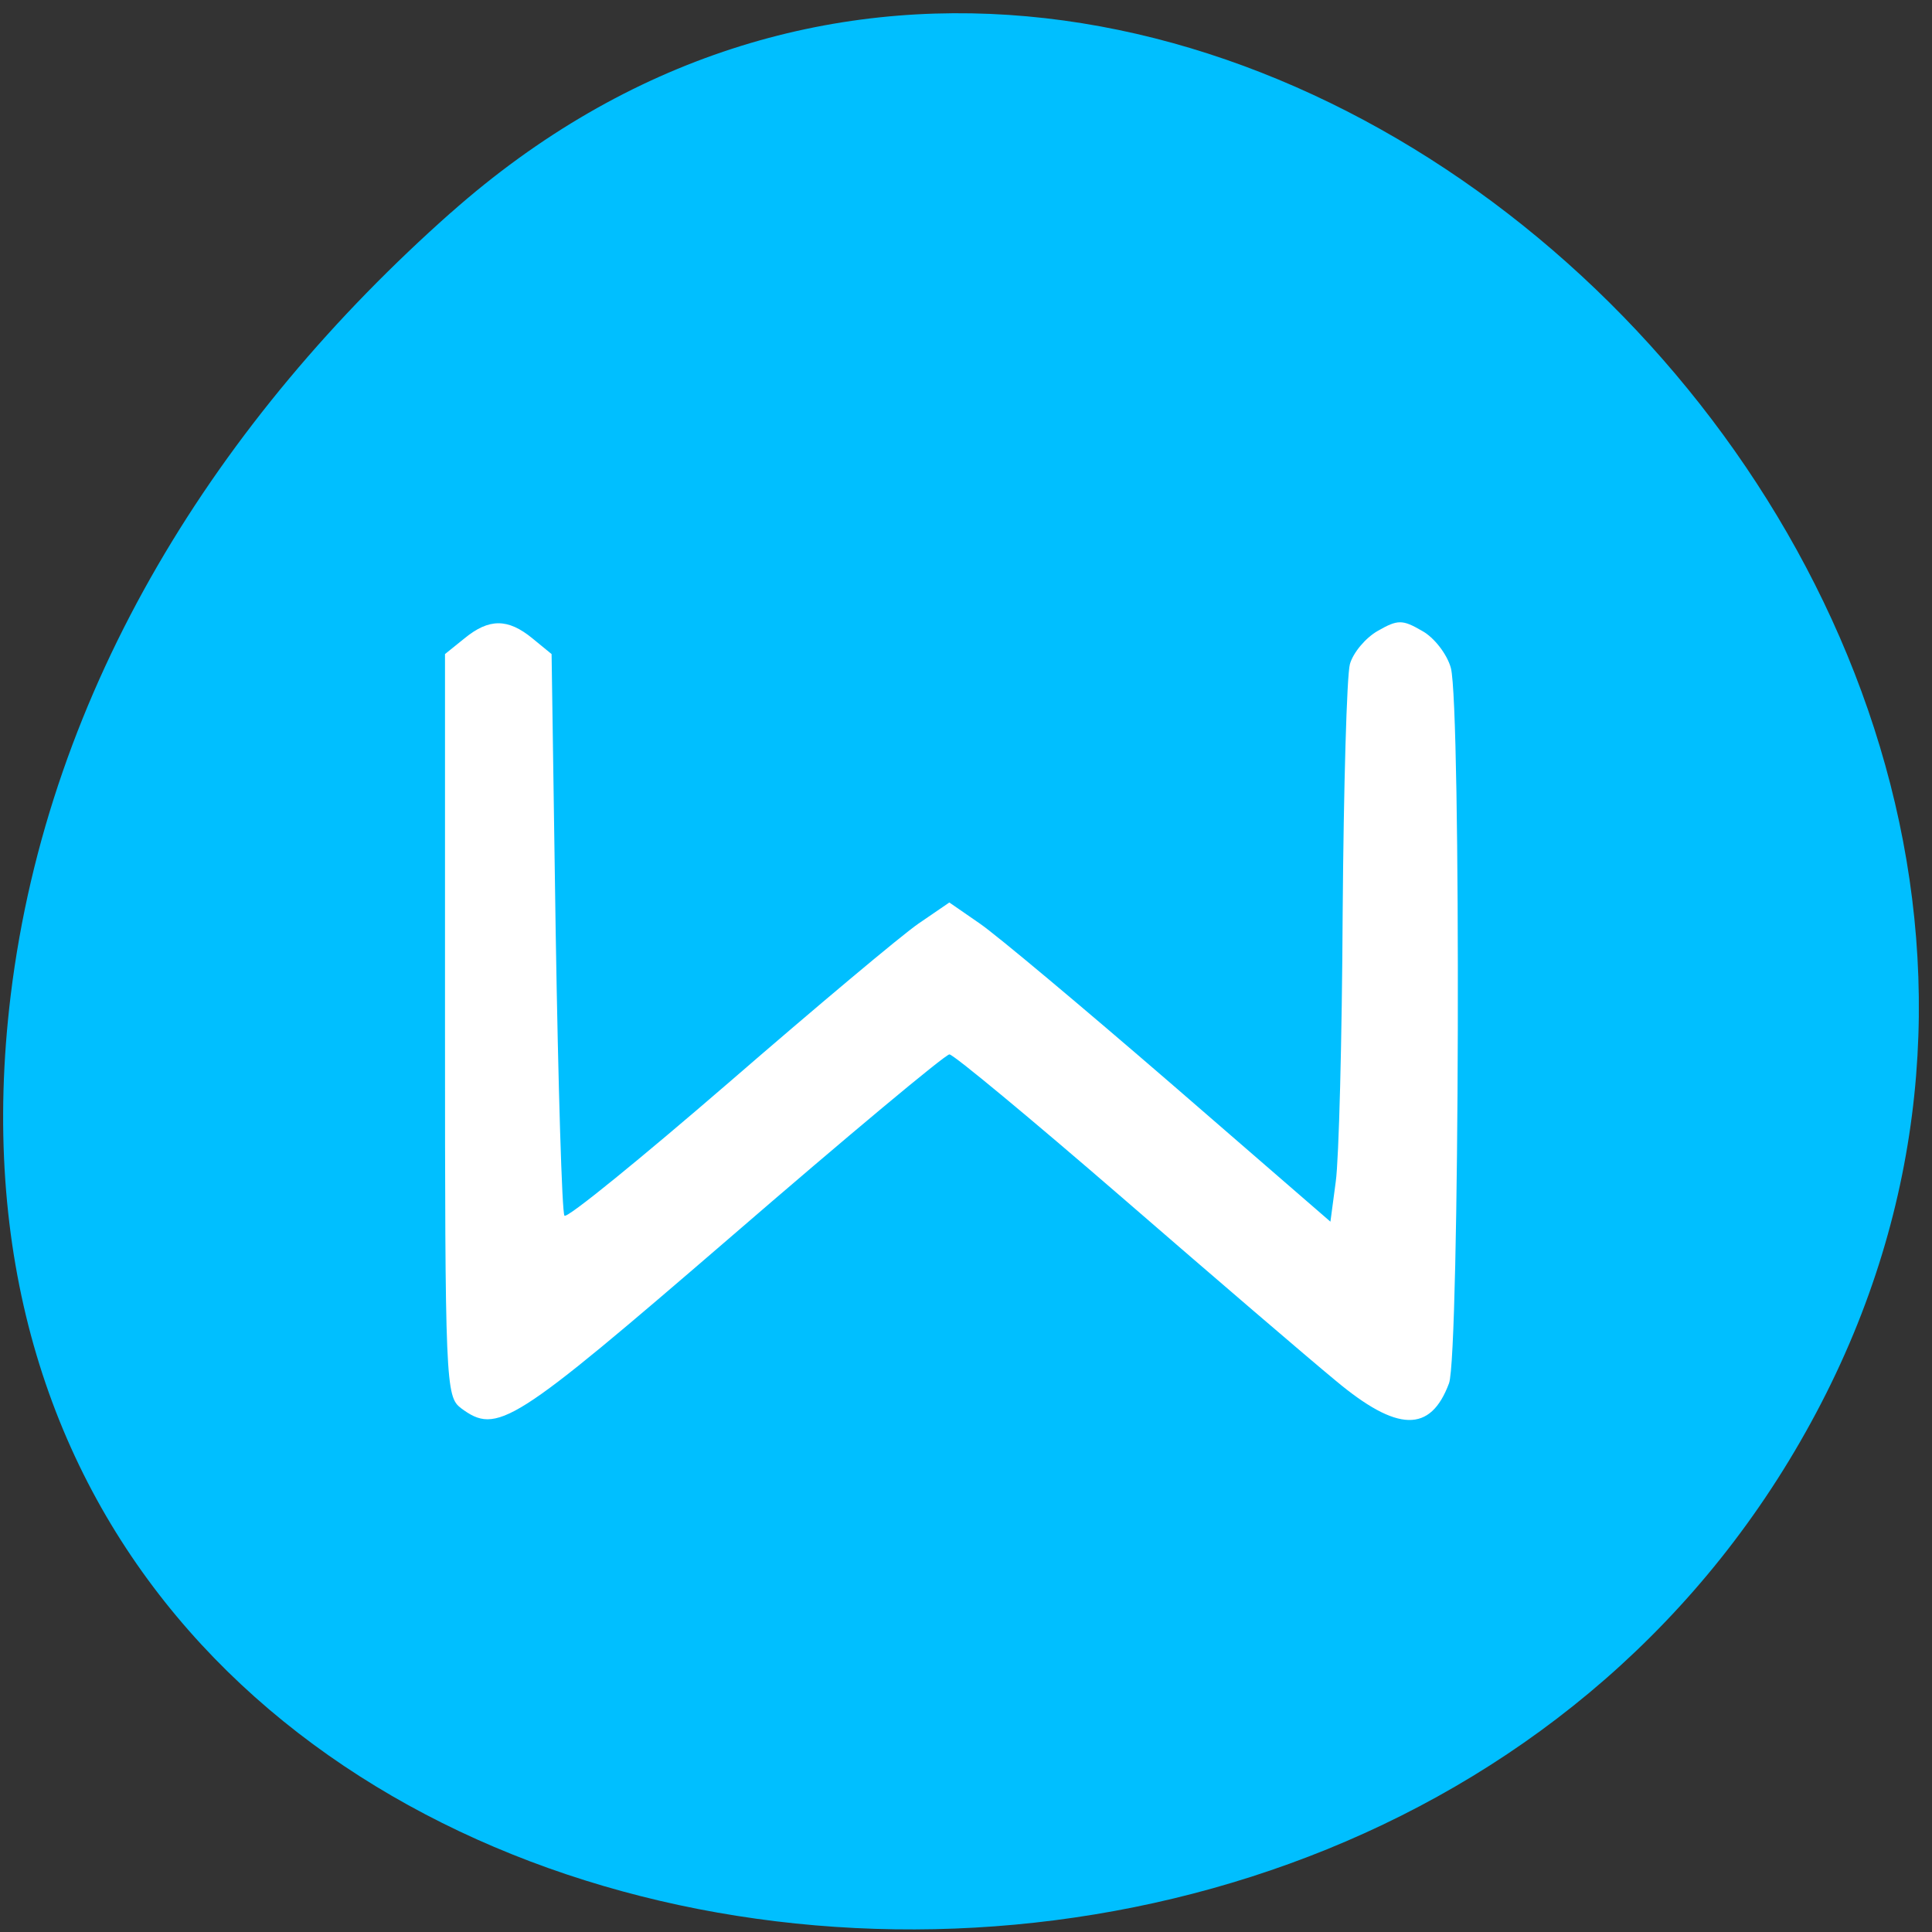 <svg xmlns="http://www.w3.org/2000/svg" viewBox="0 0 24 24"><rect x="0" y="0" width="24" height="24" fill="#333333" stroke="none"/><path d="m 5.598 2.645 c 8.852 -7.852 22.477 4.535 16.965 14.902 c -5.566 10.484 -23.996 7.691 -22.43 -5.184 c 0.469 -3.832 2.574 -7.156 5.465 -9.719" fill="#00bfff"/><path d="m 5.727 17.492 c -0.191 -0.141 -0.199 -0.313 -0.199 -4.754 v -4.613 l 0.242 -0.195 c 0.305 -0.25 0.539 -0.25 0.844 0 l 0.238 0.195 l 0.051 3.457 c 0.031 1.902 0.078 3.488 0.109 3.52 c 0.035 0.035 0.949 -0.711 2.039 -1.652 c 1.086 -0.941 2.148 -1.832 2.359 -1.977 l 0.383 -0.262 l 0.379 0.262 c 0.211 0.145 1.277 1.039 2.371 1.984 l 1.984 1.719 l 0.066 -0.496 c 0.039 -0.273 0.078 -1.773 0.086 -3.336 c 0.012 -1.563 0.051 -2.953 0.09 -3.094 c 0.039 -0.141 0.195 -0.328 0.348 -0.414 c 0.246 -0.141 0.305 -0.141 0.547 0 c 0.152 0.082 0.313 0.293 0.359 0.461 c 0.129 0.48 0.109 8.535 -0.023 8.887 c -0.23 0.617 -0.641 0.609 -1.41 -0.035 c -0.328 -0.27 -1.516 -1.289 -2.648 -2.27 c -1.133 -0.98 -2.098 -1.781 -2.148 -1.781 c -0.051 0 -1.273 1.02 -2.719 2.27 c -2.719 2.344 -2.898 2.457 -3.348 2.125" fill="#fff" fill-rule="evenodd"/></svg>